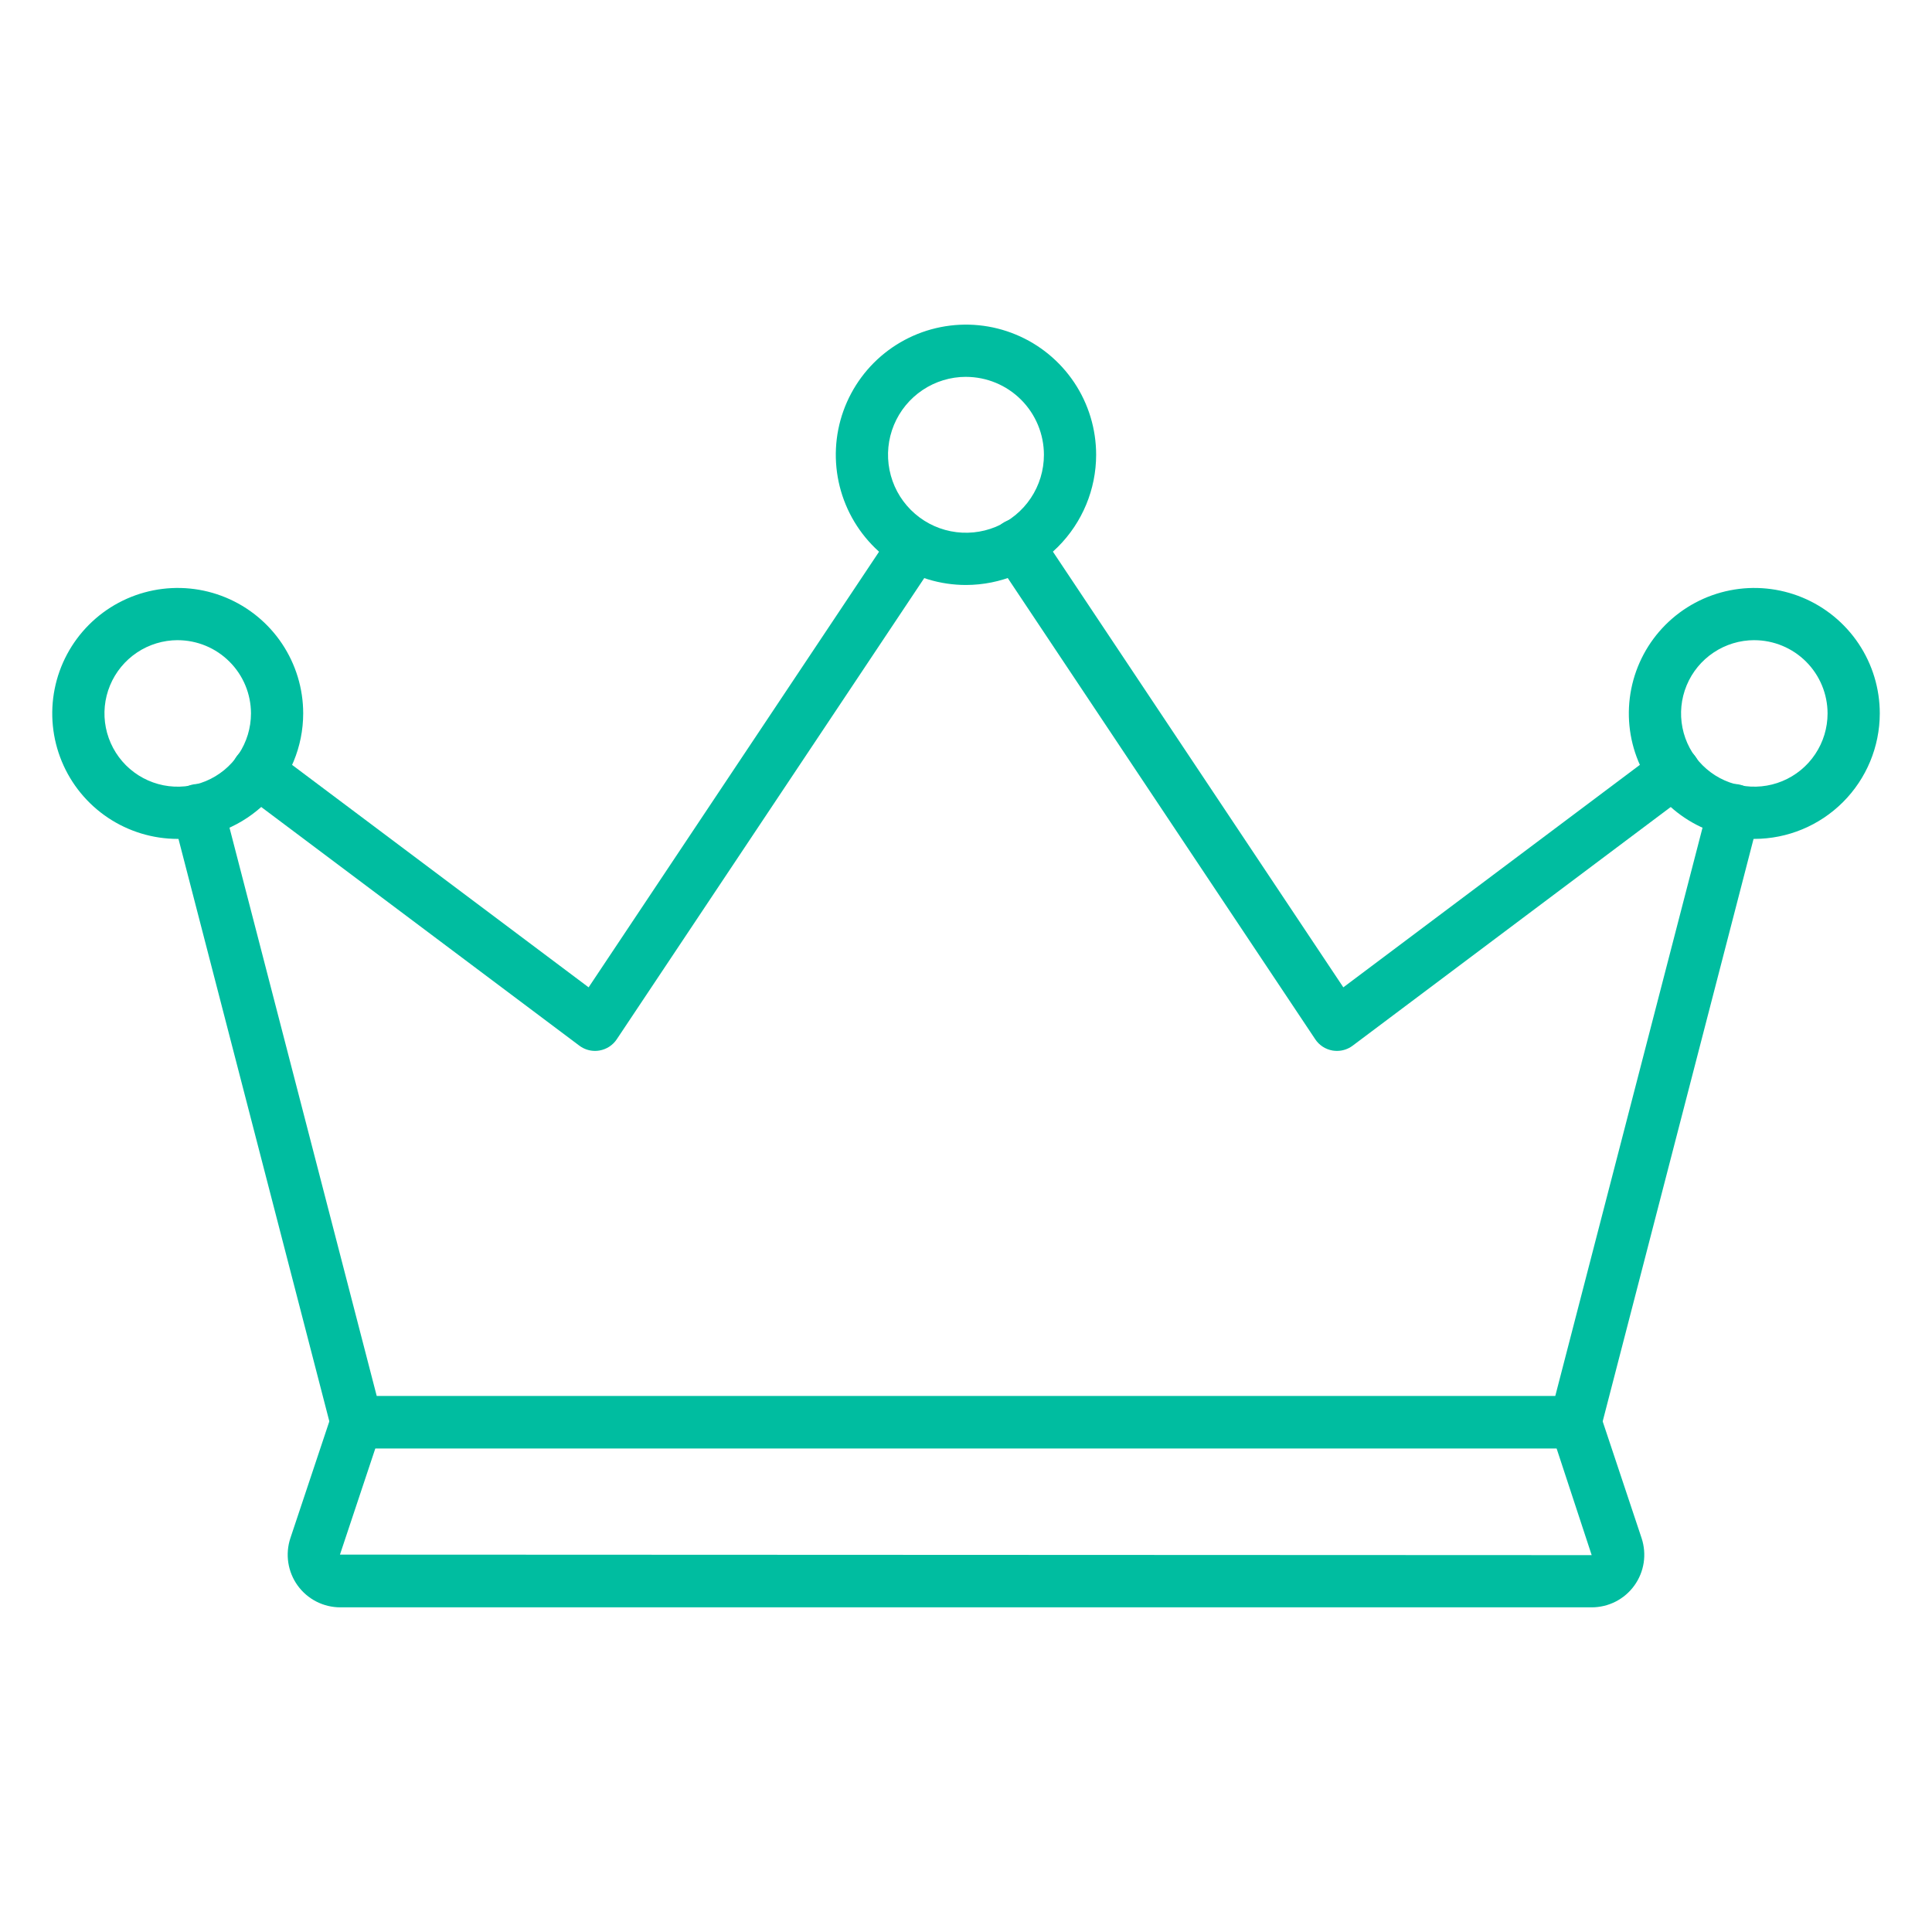 <svg width="75" height="75" viewBox="0 0 75 75" fill="none" xmlns="http://www.w3.org/2000/svg">
<path d="M23.099 40.796C22.88 40.796 22.666 40.725 22.491 40.593L9.396 30.769C9.29 30.689 9.2 30.589 9.132 30.475C9.065 30.36 9.02 30.233 9.001 30.102C8.963 29.836 9.032 29.565 9.194 29.35C9.355 29.135 9.595 28.993 9.861 28.955C10.127 28.917 10.398 28.986 10.613 29.148L22.85 38.328L34.662 20.612C34.813 20.393 35.044 20.243 35.306 20.193C35.566 20.143 35.837 20.198 36.058 20.345C36.279 20.493 36.433 20.721 36.488 20.981C36.542 21.241 36.492 21.512 36.349 21.736L23.943 40.344C23.867 40.459 23.768 40.556 23.652 40.632C23.537 40.707 23.407 40.757 23.271 40.781C23.215 40.791 23.157 40.796 23.099 40.796Z" fill="#00BDA0"/>
<path d="M61.16 56.226H13.841C13.616 56.226 13.398 56.151 13.22 56.014C13.043 55.876 12.916 55.684 12.86 55.467L6.71 31.723C6.673 31.593 6.663 31.457 6.679 31.323C6.696 31.189 6.739 31.06 6.806 30.943C6.874 30.826 6.964 30.724 7.071 30.642C7.178 30.56 7.301 30.501 7.432 30.467C7.562 30.433 7.698 30.426 7.832 30.445C7.966 30.465 8.094 30.511 8.209 30.581C8.325 30.651 8.425 30.743 8.505 30.852C8.584 30.961 8.641 31.085 8.672 31.216L14.626 54.198H60.374L66.329 31.216C66.359 31.085 66.416 30.961 66.496 30.852C66.575 30.743 66.675 30.651 66.791 30.581C66.906 30.511 67.035 30.465 67.168 30.445C67.302 30.426 67.438 30.433 67.569 30.467C67.699 30.501 67.822 30.56 67.929 30.642C68.037 30.724 68.126 30.826 68.194 30.943C68.261 31.06 68.304 31.189 68.321 31.323C68.338 31.457 68.327 31.593 68.291 31.723L62.141 55.467C62.084 55.684 61.957 55.876 61.78 56.014C61.602 56.151 61.384 56.226 61.16 56.226Z" fill="#00BDA0"/>
<path d="M51.901 40.796C51.844 40.796 51.786 40.791 51.73 40.782C51.594 40.758 51.464 40.708 51.349 40.633C51.233 40.557 51.134 40.46 51.058 40.345L38.652 21.737C38.575 21.626 38.52 21.501 38.491 21.369C38.462 21.237 38.46 21.101 38.485 20.968C38.51 20.835 38.561 20.708 38.636 20.596C38.71 20.483 38.806 20.386 38.919 20.311C39.031 20.236 39.158 20.184 39.29 20.159C39.423 20.133 39.559 20.134 39.692 20.163C39.824 20.191 39.949 20.245 40.06 20.322C40.171 20.399 40.266 20.498 40.338 20.612L52.148 38.328L64.385 29.148C64.492 29.068 64.613 29.01 64.742 28.977C64.871 28.944 65.005 28.936 65.137 28.955C65.269 28.974 65.395 29.019 65.51 29.086C65.624 29.154 65.725 29.244 65.804 29.35C65.884 29.457 65.942 29.578 65.975 29.707C66.008 29.836 66.016 29.97 65.997 30.102C65.978 30.234 65.933 30.36 65.866 30.475C65.798 30.589 65.708 30.689 65.602 30.769L52.51 40.593C52.334 40.725 52.121 40.796 51.901 40.796Z" fill="#00BDA0"/>
<path d="M61.789 62.397H13.211C12.888 62.397 12.569 62.32 12.281 62.173C11.992 62.025 11.744 61.812 11.554 61.549C11.365 61.287 11.241 60.983 11.192 60.663C11.143 60.343 11.171 60.016 11.273 59.709L12.88 54.891C12.947 54.689 13.076 54.514 13.248 54.389C13.421 54.265 13.628 54.198 13.841 54.198H61.16C61.372 54.198 61.579 54.265 61.752 54.389C61.924 54.514 62.053 54.689 62.12 54.891L63.726 59.709C63.828 60.016 63.856 60.343 63.808 60.663C63.759 60.983 63.635 61.286 63.446 61.549C63.257 61.812 63.008 62.025 62.72 62.173C62.432 62.32 62.113 62.397 61.789 62.397ZM14.571 56.225L13.197 60.35L61.789 60.37L60.426 56.225H14.571Z" fill="#00BDA0"/>
<path d="M68.102 32.566C67.139 32.566 66.197 32.281 65.396 31.745C64.595 31.21 63.971 30.449 63.602 29.559C63.233 28.669 63.137 27.689 63.325 26.745C63.513 25.8 63.977 24.932 64.658 24.251C65.34 23.57 66.208 23.106 67.153 22.918C68.097 22.73 69.077 22.827 69.967 23.195C70.857 23.564 71.618 24.189 72.153 24.99C72.688 25.791 72.973 26.733 72.973 27.696C72.971 28.988 72.457 30.225 71.544 31.138C70.631 32.051 69.393 32.565 68.102 32.566ZM68.102 24.851C67.54 24.851 66.99 25.018 66.522 25.331C66.055 25.643 65.69 26.087 65.475 26.607C65.26 27.126 65.203 27.698 65.313 28.25C65.422 28.801 65.693 29.308 66.091 29.706C66.489 30.104 66.995 30.375 67.547 30.484C68.098 30.594 68.67 30.538 69.19 30.323C69.709 30.108 70.154 29.744 70.466 29.276C70.779 28.808 70.946 28.259 70.946 27.696C70.945 26.942 70.645 26.219 70.112 25.686C69.579 25.153 68.856 24.853 68.102 24.852V24.851Z" fill="#00BDA0"/>
<path d="M6.898 32.566C5.935 32.566 4.993 32.28 4.192 31.745C3.391 31.209 2.767 30.449 2.399 29.559C2.03 28.669 1.934 27.689 2.122 26.744C2.31 25.8 2.774 24.932 3.455 24.251C4.136 23.57 5.004 23.106 5.949 22.918C6.894 22.73 7.873 22.826 8.763 23.195C9.653 23.564 10.414 24.188 10.949 24.989C11.484 25.79 11.77 26.732 11.77 27.695C11.769 28.987 11.255 30.225 10.341 31.138C9.428 32.052 8.19 32.565 6.898 32.566ZM6.898 24.851C6.336 24.852 5.786 25.018 5.318 25.331C4.851 25.644 4.486 26.088 4.271 26.608C4.056 27.127 4 27.699 4.11 28.251C4.22 28.802 4.491 29.309 4.888 29.707C5.286 30.104 5.793 30.375 6.345 30.485C6.896 30.594 7.468 30.538 7.988 30.323C8.507 30.107 8.951 29.743 9.264 29.275C9.576 28.808 9.743 28.258 9.743 27.695C9.742 26.941 9.442 26.218 8.908 25.686C8.375 25.152 7.652 24.853 6.898 24.852V24.851Z" fill="#00BDA0"/>
<path d="M37.5 22.709C36.5 22.709 35.523 22.413 34.692 21.858C33.861 21.302 33.213 20.513 32.831 19.59C32.448 18.666 32.348 17.65 32.542 16.67C32.737 15.69 33.219 14.789 33.925 14.082C34.632 13.376 35.532 12.894 36.513 12.699C37.493 12.504 38.509 12.604 39.432 12.987C40.356 13.369 41.145 14.017 41.701 14.848C42.256 15.679 42.552 16.656 42.552 17.655C42.551 18.995 42.018 20.279 41.071 21.227C40.124 22.174 38.84 22.707 37.5 22.709ZM37.5 14.629C36.901 14.629 36.316 14.806 35.818 15.139C35.321 15.471 34.932 15.944 34.703 16.497C34.474 17.049 34.414 17.658 34.531 18.245C34.647 18.832 34.935 19.372 35.359 19.795C35.782 20.218 36.321 20.507 36.908 20.623C37.495 20.74 38.104 20.68 38.657 20.451C39.21 20.222 39.683 19.834 40.015 19.337C40.348 18.839 40.525 18.254 40.525 17.655C40.524 16.853 40.205 16.084 39.638 15.517C39.071 14.95 38.302 14.631 37.5 14.63V14.629Z" fill="#00BDA0"/>
</svg>
